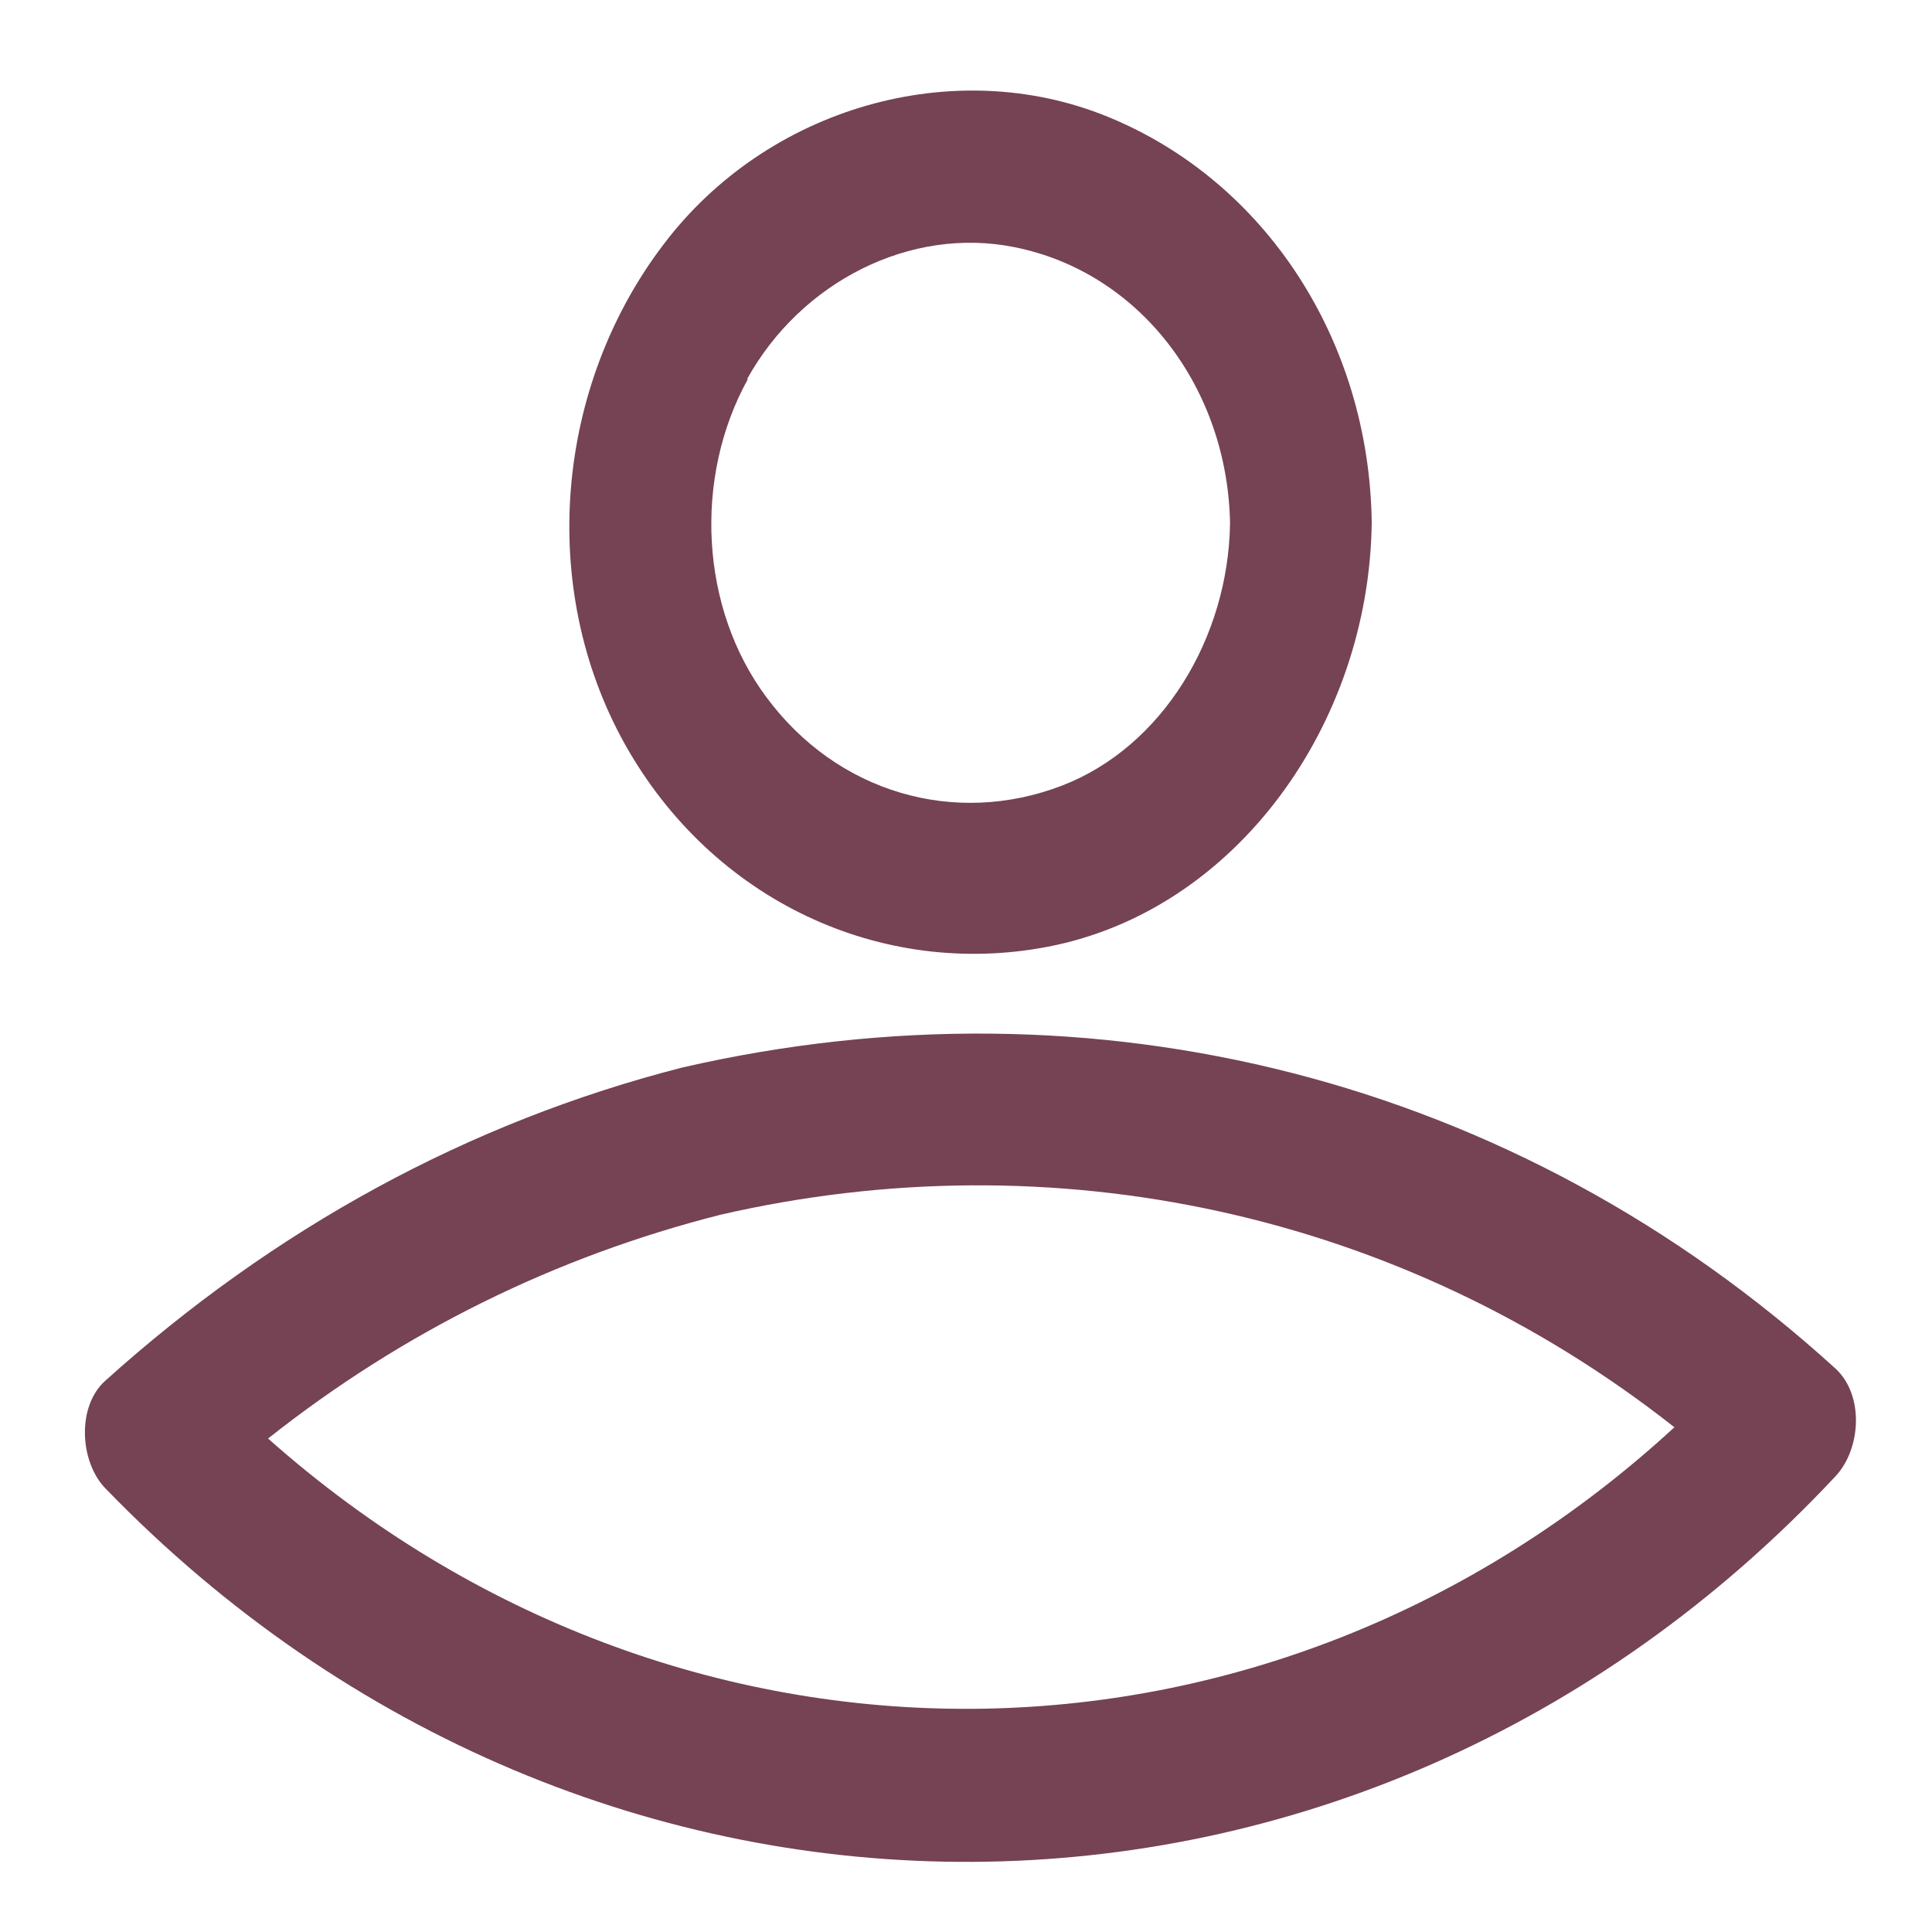 <?xml version="1.0" encoding="UTF-8"?>
<svg id="Capa_1" data-name="Capa 1" xmlns="http://www.w3.org/2000/svg" viewBox="0 0 24 24">
  <defs>
    <style>
      .cls-1 {
        fill: #754353;
      }
    </style>
  </defs>
  <path class="cls-1" d="m22.8,17c-3.99-3.63-9.22-4.91-14.32-3.74-2.66.68-5.07,2-7.17,3.89-.36.32-.32,1.01,0,1.34,6.02,6.22,15.55,6.2,21.49-.15.32-.34.36-1.01,0-1.34Zm-19.47.87c1.68-1.33,3.57-2.26,5.62-2.78,4.13-.95,8.45-.04,11.85,2.64-5.02,4.62-12.38,4.66-17.47.14Z"/>
  <path class="cls-1" d="m13.02,11.76c2.33-.45,3.99-2.76,4.02-5.27-.03-2.26-1.32-4.24-3.28-5.04-1.91-.78-4.23-.12-5.52,1.59-1.33,1.75-1.57,4.24-.48,6.2,1.09,1.95,3.19,2.92,5.26,2.52Zm-3.74-7.05c.67-1.21,2.03-1.9,3.32-1.64,1.56.31,2.65,1.75,2.68,3.43-.02,1.42-.84,2.78-2.09,3.26-1.33.51-2.79.09-3.67-1.1-.82-1.1-.91-2.72-.23-3.95Z"/>
</svg>